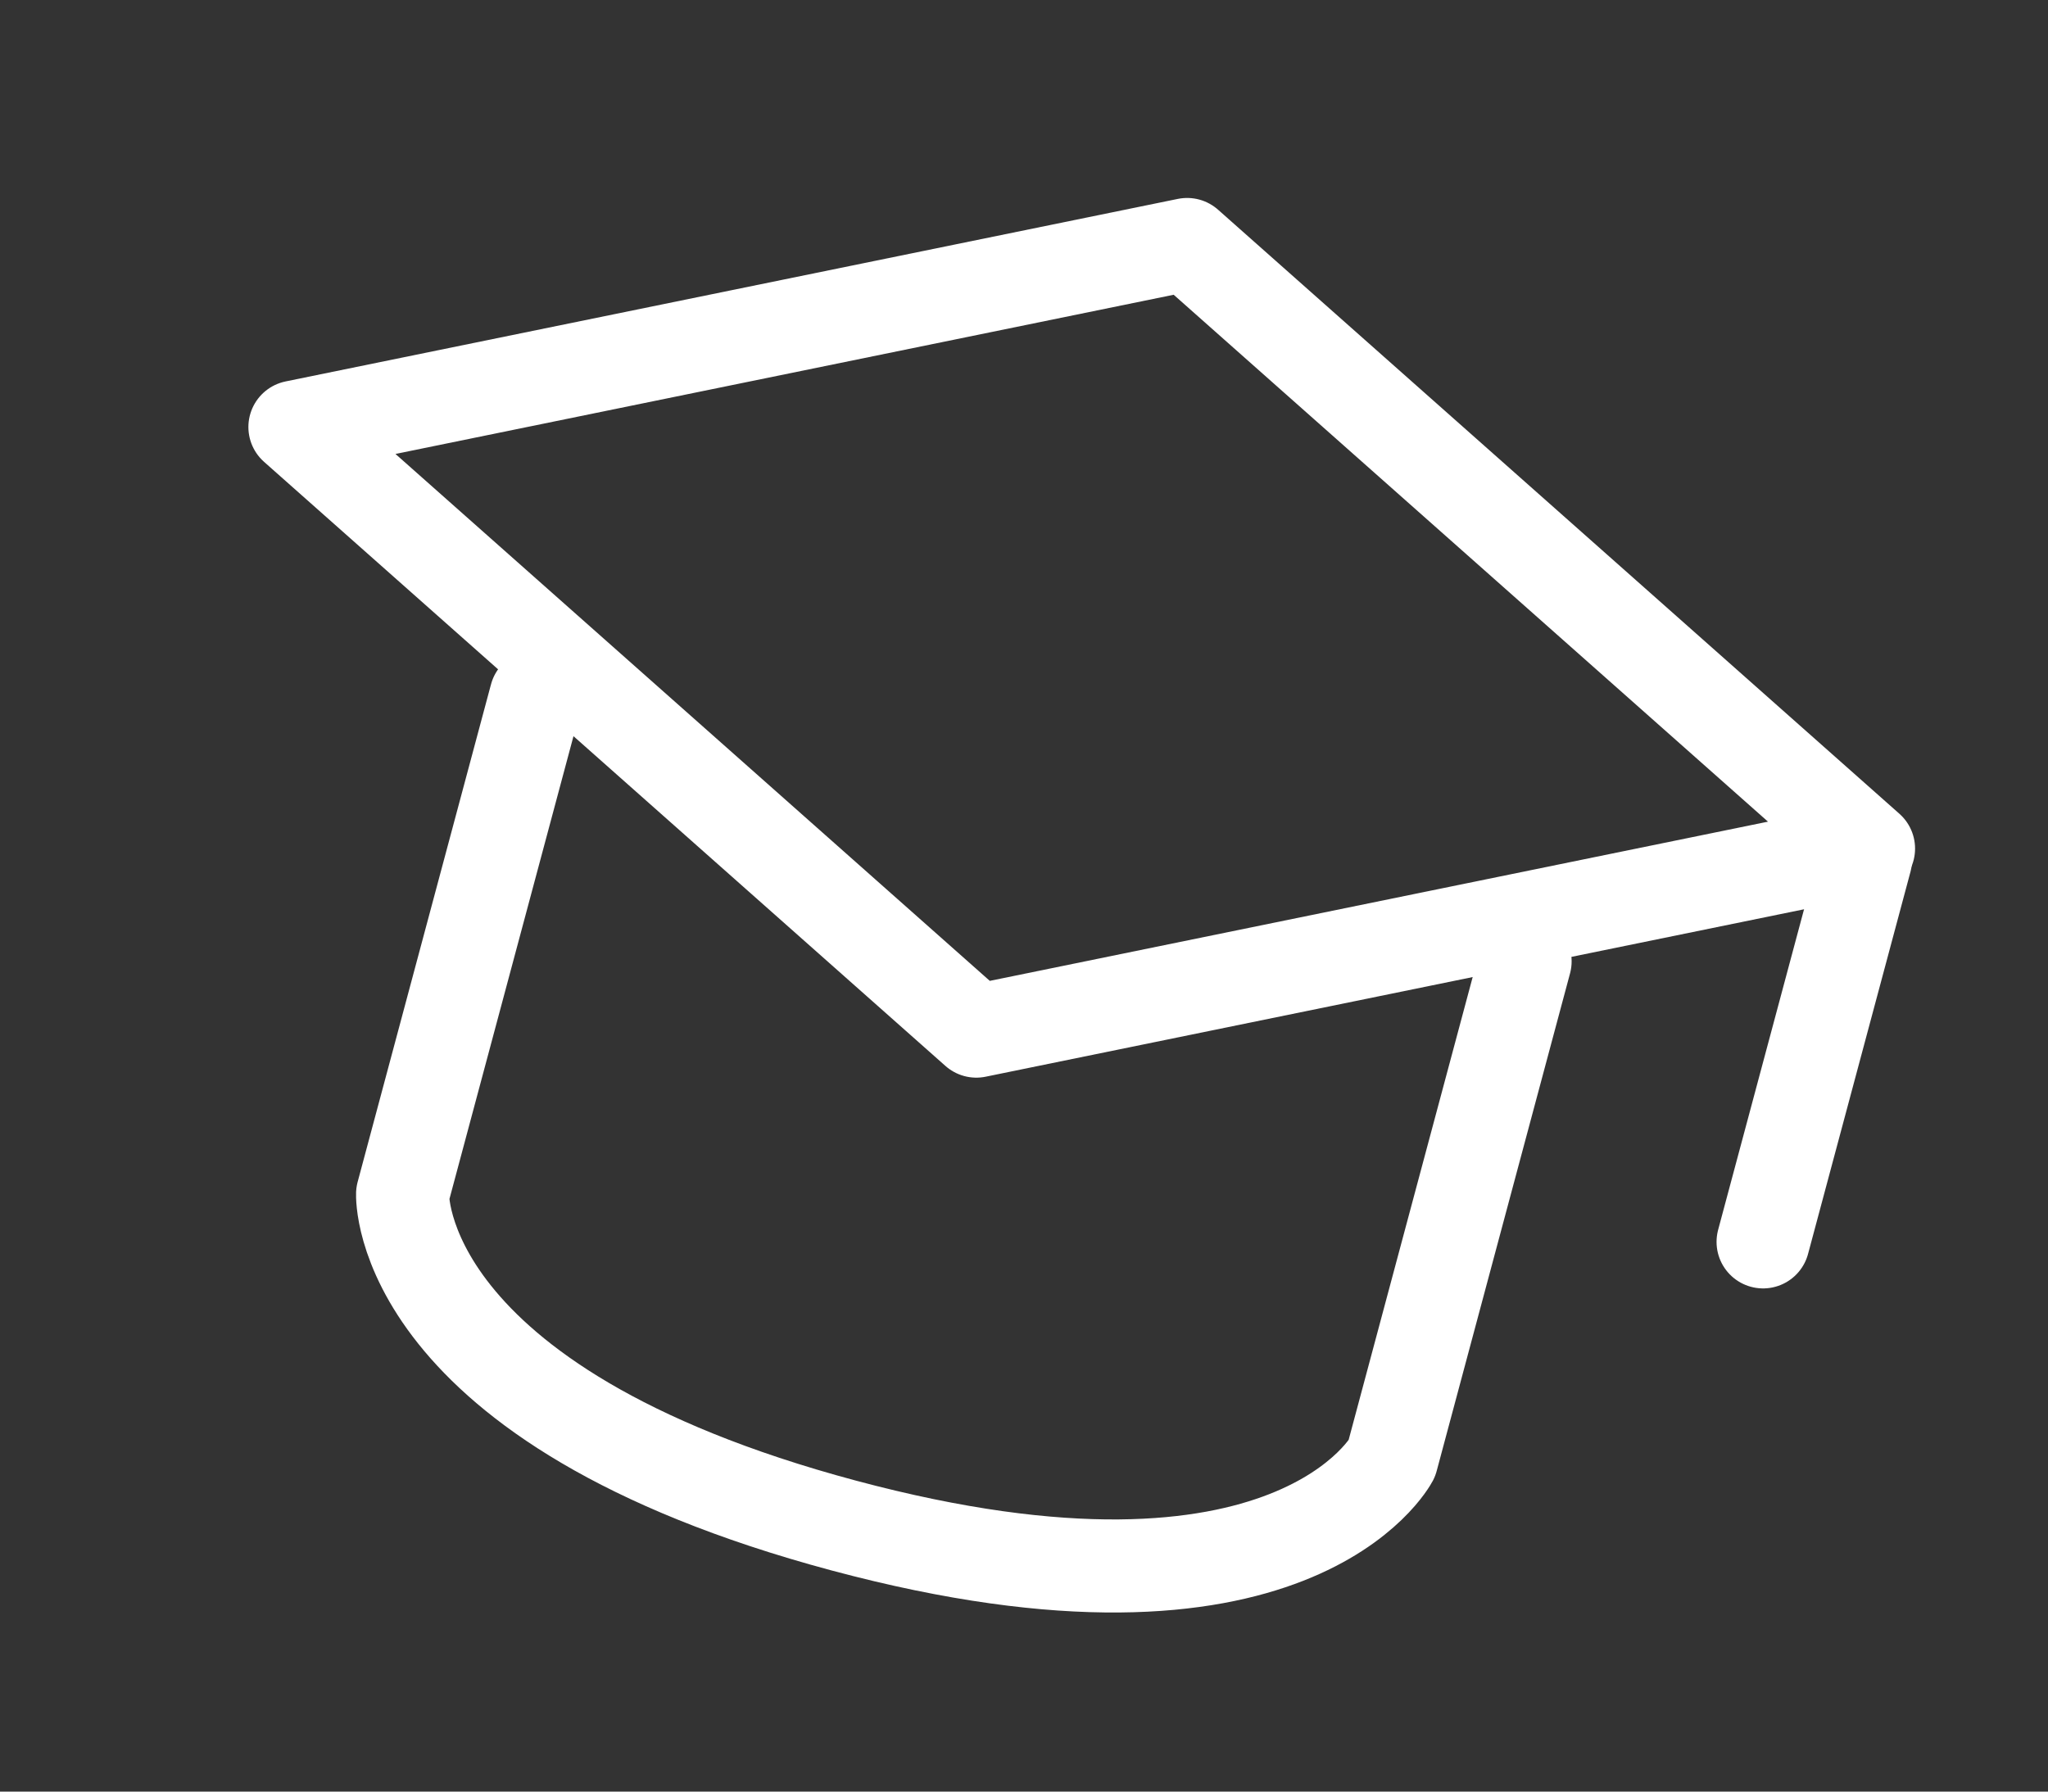 <svg width="88" height="77" viewBox="0 0 88 77" fill="none" xmlns="http://www.w3.org/2000/svg">
<rect x="0" y="0" width="88" height="77" fill="#333333" stroke="none"/>
<path d="M12.673 18.353L51.01 10.508L80.288 36.471L41.951 44.316L12.673 18.353Z" stroke="white" stroke-width="4" stroke-linecap="round" stroke-linejoin="round"/>
<path d="M80.158 36.954L75.758 53.374" stroke="white" stroke-width="4" stroke-linecap="round" stroke-linejoin="round"/>
<path d="M23.03 29.928L17.299 51.317C17.299 51.317 16.938 60.39 36.257 65.566C55.575 70.742 59.8 62.705 59.8 62.705L65.531 41.316" stroke="white" stroke-width="4" stroke-linecap="round" stroke-linejoin="round"/>
</svg>
